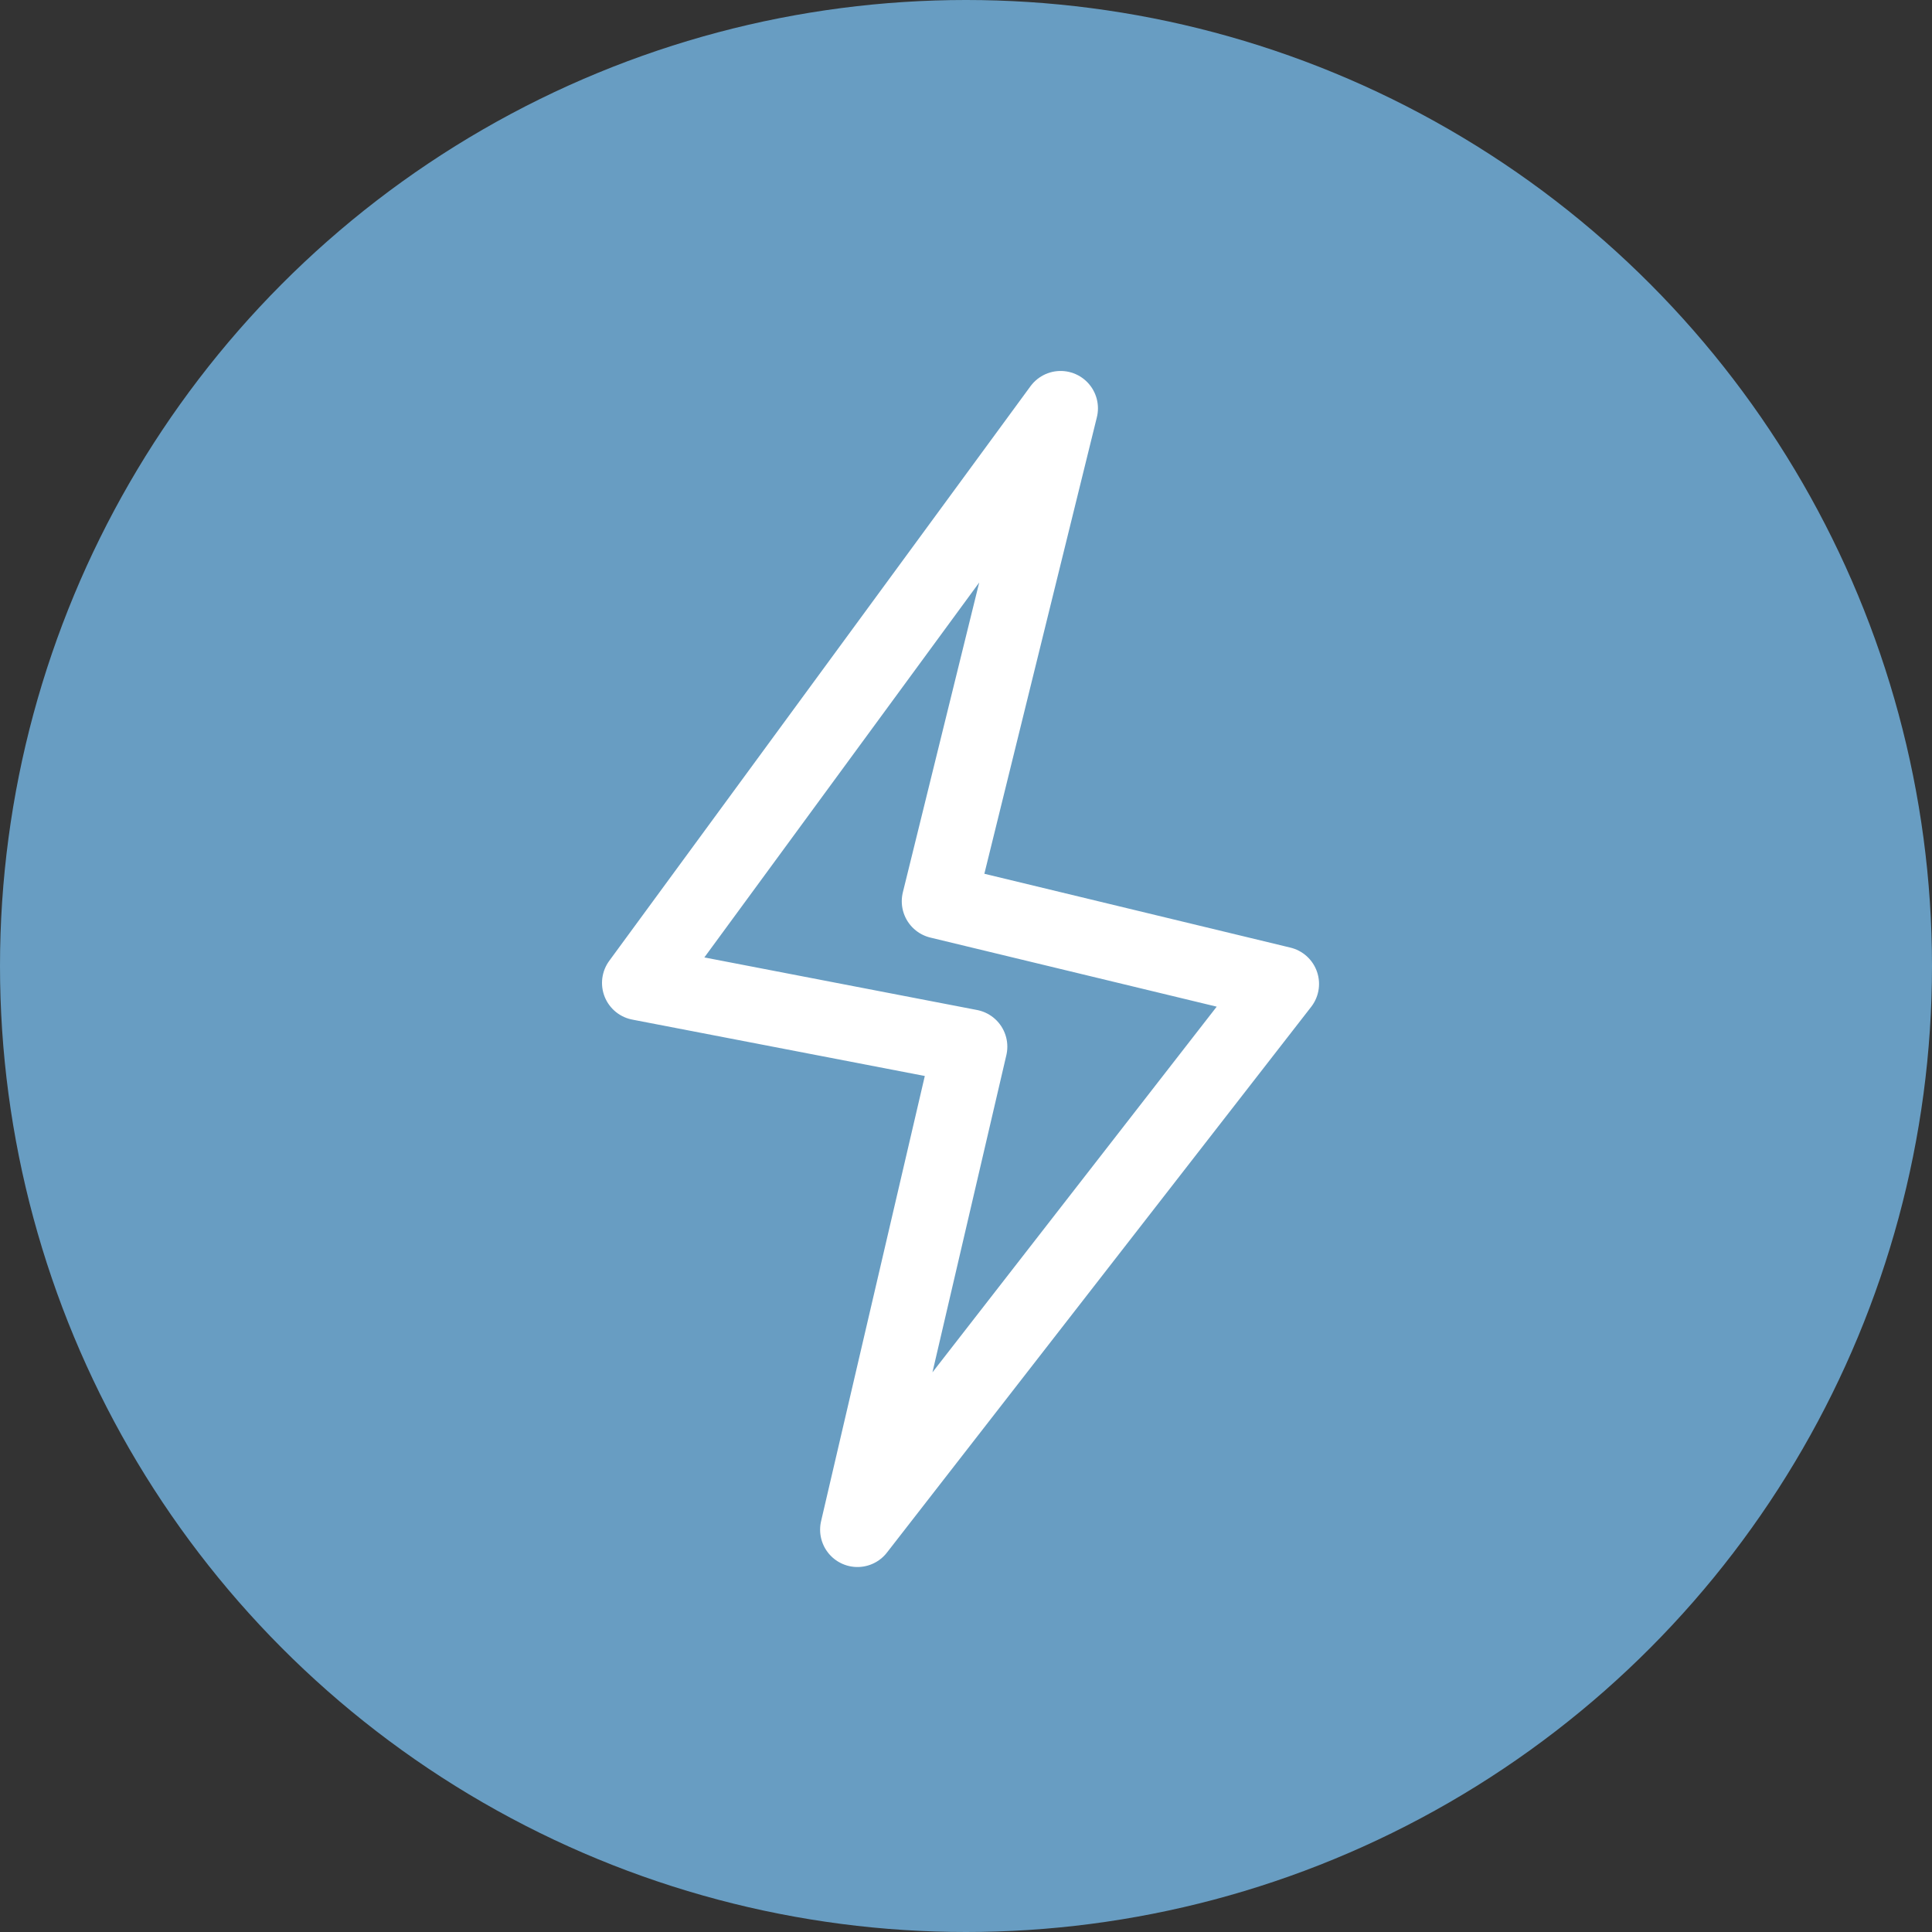 <svg id="Слой_1" data-name="Слой 1" xmlns="http://www.w3.org/2000/svg" viewBox="0 0 19.4 19.4"><rect x="0" y="0" width="19.4" height="19.4" fill="#333333" stroke="none"/><defs><style>.cls-1{fill:#689dc2;}.cls-2{fill:none;stroke:#fff;stroke-linecap:round;stroke-linejoin:round;stroke-width:0.75px;}</style></defs><title>icon_3</title><circle class="cls-1" cx="9.7" cy="9.7" r="9.7"/><polygon class="cls-2" points="10.65 4.1 6.42 9.87 9.74 10.51 8.61 15.36 12.87 9.88 9.43 9.05 10.65 4.1"/></svg>